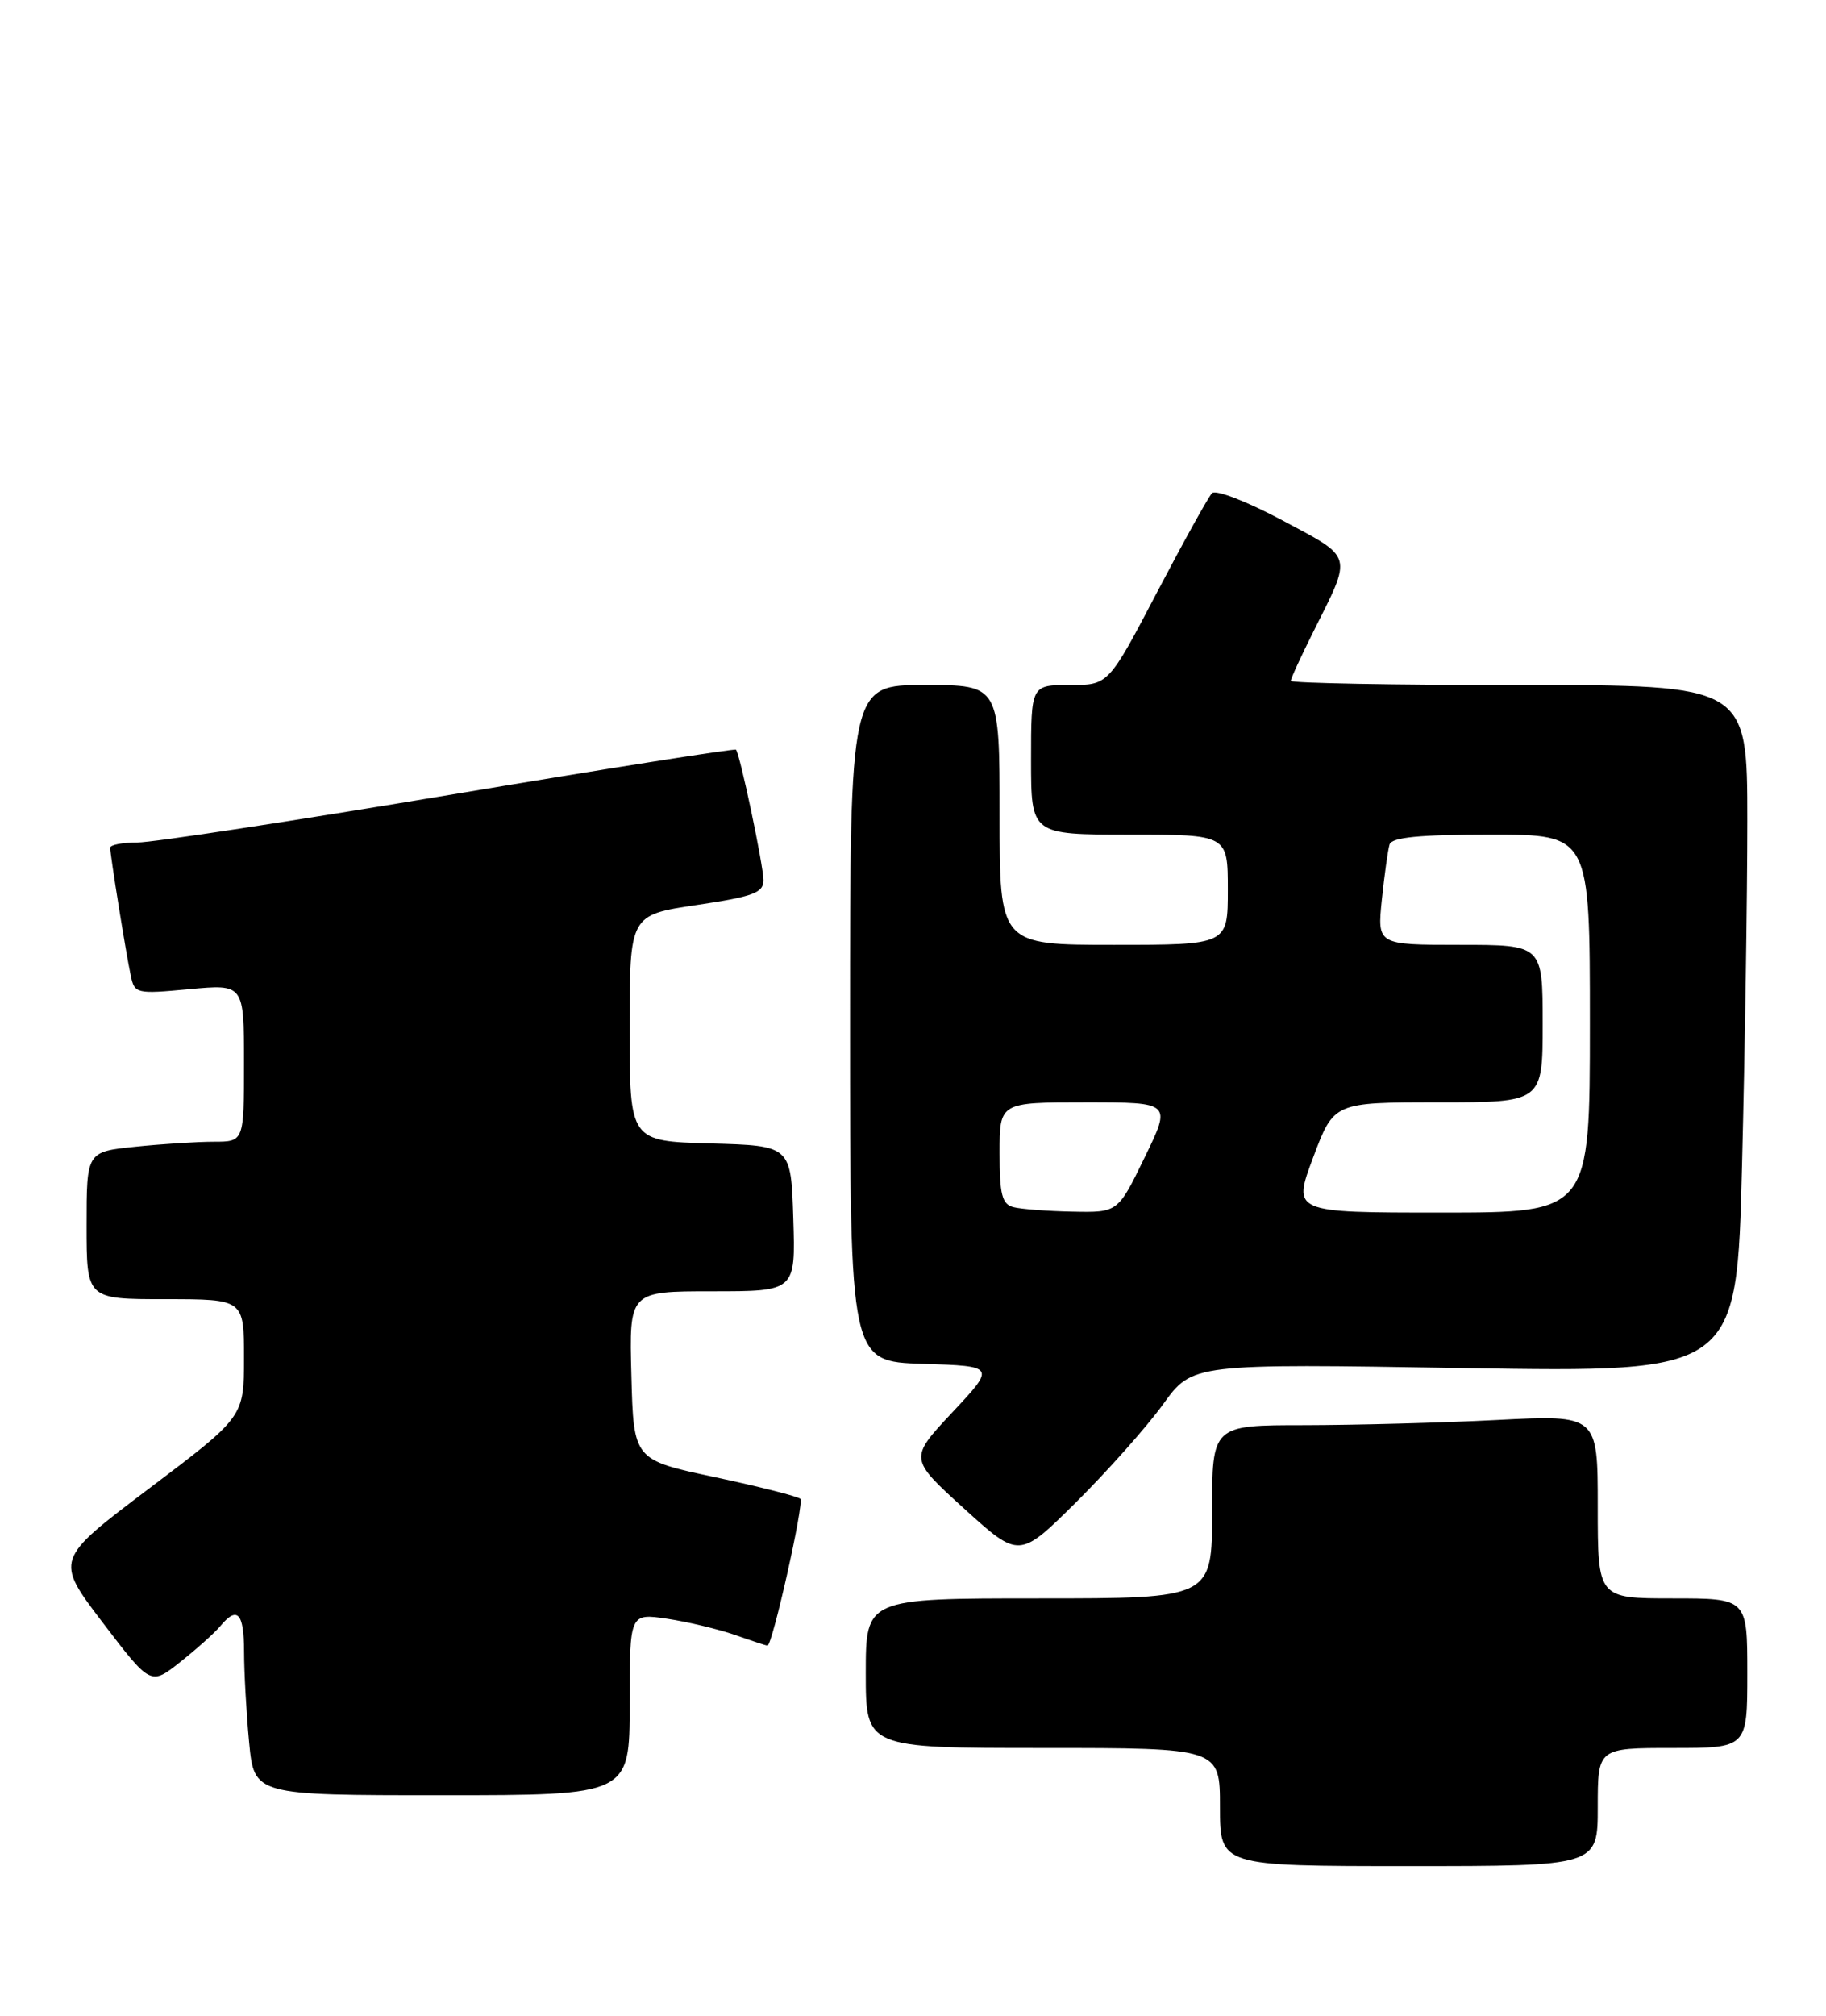 <?xml version="1.0" encoding="UTF-8" standalone="no"?>
<!DOCTYPE svg PUBLIC "-//W3C//DTD SVG 1.1//EN" "http://www.w3.org/Graphics/SVG/1.1/DTD/svg11.dtd" >
<svg xmlns="http://www.w3.org/2000/svg" xmlns:xlink="http://www.w3.org/1999/xlink" version="1.1" viewBox="0 0 232 256">
 <g >
 <path fill="currentColor"
d=" M 203.00 229.50 C 203.00 222.00 203.00 222.00 212.50 222.00 C 222.00 222.00 222.00 222.00 222.00 212.50 C 222.00 203.00 222.00 203.00 212.50 203.00 C 203.00 203.00 203.00 203.00 203.00 191.35 C 203.00 179.69 203.00 179.69 190.25 180.34 C 183.24 180.70 172.21 180.99 165.75 181.00 C 154.00 181.00 154.00 181.00 154.00 192.00 C 154.00 203.00 154.00 203.00 132.00 203.00 C 110.00 203.00 110.00 203.00 110.00 212.50 C 110.00 222.00 110.00 222.00 132.50 222.00 C 155.00 222.00 155.00 222.00 155.00 229.50 C 155.00 237.00 155.00 237.00 179.00 237.00 C 203.00 237.00 203.00 237.00 203.00 229.50 Z  M 80.00 216.44 C 80.00 204.88 80.00 204.88 84.75 205.58 C 87.36 205.97 91.24 206.90 93.38 207.64 C 95.51 208.39 97.37 209.00 97.51 209.00 C 98.13 209.00 102.19 190.86 101.69 190.36 C 101.38 190.05 96.49 188.81 90.82 187.60 C 80.50 185.41 80.50 185.41 80.22 174.70 C 79.93 164.00 79.93 164.00 90.50 164.00 C 101.08 164.00 101.08 164.00 100.79 154.75 C 100.50 145.50 100.50 145.50 90.25 145.22 C 80.00 144.93 80.00 144.93 80.00 130.57 C 80.00 116.21 80.00 116.21 88.50 114.94 C 95.73 113.87 97.00 113.39 97.00 111.79 C 97.00 109.94 94.02 95.79 93.51 95.21 C 93.36 95.05 76.98 97.63 57.09 100.96 C 37.20 104.28 19.37 107.00 17.46 107.00 C 15.56 107.00 14.00 107.30 14.00 107.67 C 14.00 108.58 15.98 120.93 16.61 123.89 C 17.09 126.21 17.31 126.26 24.05 125.63 C 31.00 124.99 31.00 124.99 31.00 134.99 C 31.00 145.00 31.00 145.00 27.15 145.00 C 25.03 145.00 20.53 145.29 17.15 145.64 C 11.00 146.28 11.00 146.28 11.00 155.64 C 11.00 165.00 11.00 165.00 21.00 165.00 C 31.00 165.00 31.00 165.00 31.00 172.47 C 31.00 179.94 31.00 179.94 18.99 189.01 C 6.97 198.08 6.97 198.08 13.05 206.07 C 19.14 214.06 19.14 214.06 22.91 211.07 C 24.99 209.42 27.27 207.38 27.97 206.54 C 30.15 203.91 31.00 204.82 31.01 209.75 C 31.01 212.36 31.30 217.54 31.65 221.25 C 32.29 228.00 32.29 228.00 56.14 228.00 C 80.00 228.00 80.00 228.00 80.00 216.44 Z  M 147.78 178.34 C 151.50 173.18 151.50 173.18 186.09 173.75 C 220.67 174.31 220.67 174.31 221.33 147.91 C 221.70 133.38 222.00 113.74 222.00 104.25 C 222.00 87.00 222.00 87.00 193.00 87.00 C 177.05 87.00 164.00 86.76 164.00 86.47 C 164.00 86.18 165.29 83.37 166.87 80.22 C 171.85 70.29 172.03 70.94 162.92 66.08 C 158.41 63.68 154.46 62.15 153.99 62.63 C 153.53 63.11 150.38 68.79 146.99 75.25 C 140.83 87.00 140.83 87.00 135.92 87.00 C 131.00 87.00 131.00 87.00 131.00 96.50 C 131.00 106.00 131.00 106.00 143.50 106.00 C 156.00 106.00 156.00 106.00 156.00 113.00 C 156.00 120.00 156.00 120.00 141.50 120.00 C 127.00 120.00 127.00 120.00 127.00 103.50 C 127.00 87.00 127.00 87.00 117.50 87.00 C 108.00 87.00 108.00 87.00 108.00 129.96 C 108.00 172.92 108.00 172.92 117.25 173.21 C 126.50 173.50 126.50 173.50 121.00 179.37 C 115.50 185.24 115.50 185.24 122.50 191.60 C 129.50 197.95 129.50 197.95 136.78 190.73 C 140.78 186.75 145.73 181.18 147.78 178.34 Z  M 128.75 153.31 C 127.31 152.93 127.00 151.71 127.00 146.43 C 127.00 140.00 127.00 140.00 137.92 140.00 C 148.84 140.00 148.84 140.00 145.43 147.00 C 142.03 154.00 142.03 154.00 136.26 153.88 C 133.09 153.82 129.71 153.56 128.75 153.31 Z  M 166.84 147.00 C 169.47 140.00 169.47 140.00 182.73 140.00 C 196.00 140.00 196.00 140.00 196.00 130.00 C 196.00 120.00 196.00 120.00 185.49 120.00 C 174.98 120.00 174.98 120.00 175.57 114.25 C 175.90 111.09 176.34 107.94 176.55 107.25 C 176.83 106.34 180.32 106.00 189.47 106.00 C 202.00 106.00 202.00 106.00 202.00 130.00 C 202.00 154.00 202.00 154.00 183.11 154.00 C 164.22 154.00 164.22 154.00 166.84 147.00 Z "/>
</g>
</svg>